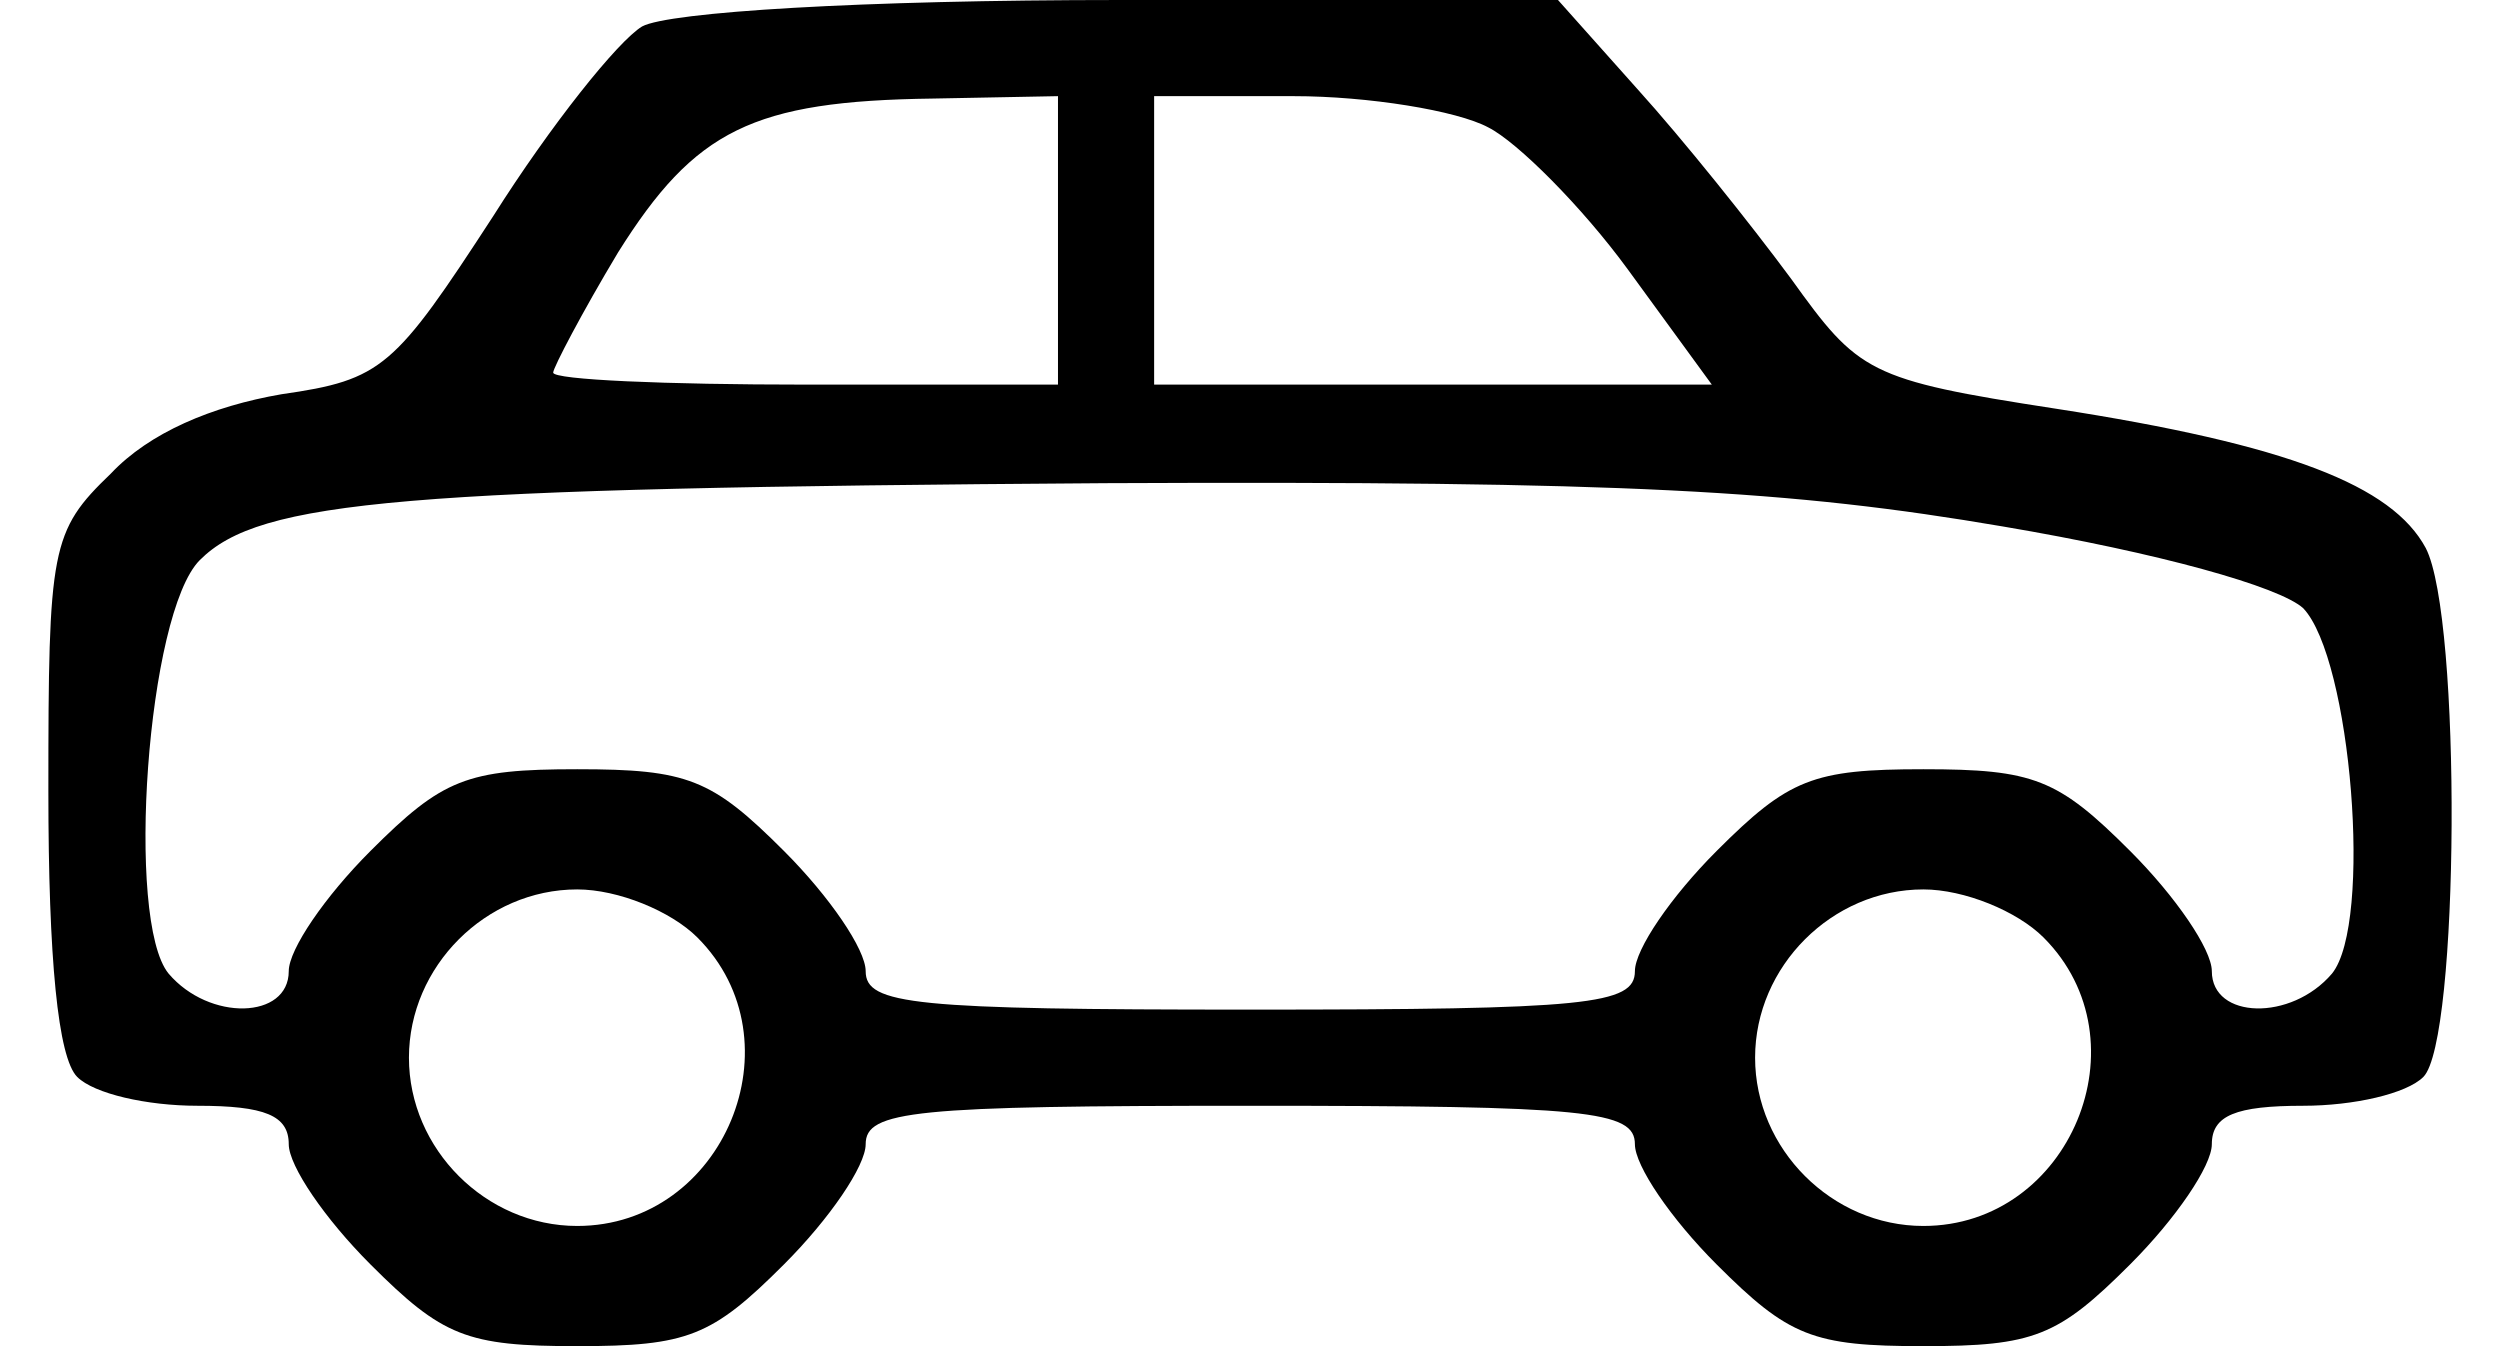 <svg width="26" height="14" viewBox="0 0 26 14" fill="none" xmlns="http://www.w3.org/2000/svg">
<path d="M6.678 0.275C6.428 0.425 5.728 1.3 5.128 2.25C4.103 3.825 3.978 3.95 2.928 4.1C2.203 4.225 1.553 4.5 1.153 4.925C0.528 5.525 0.503 5.7 0.503 8.225C0.503 9.975 0.603 11 0.803 11.2C0.978 11.375 1.528 11.5 2.053 11.5C2.753 11.5 3.003 11.6 3.003 11.9C3.003 12.125 3.378 12.675 3.853 13.15C4.603 13.9 4.853 14 6.003 14C7.153 14 7.403 13.9 8.153 13.15C8.628 12.675 9.003 12.125 9.003 11.9C9.003 11.55 9.503 11.5 13.003 11.5C16.503 11.5 17.003 11.55 17.003 11.9C17.003 12.125 17.378 12.675 17.853 13.15C18.603 13.9 18.853 14 20.003 14C21.153 14 21.403 13.9 22.153 13.15C22.628 12.675 23.003 12.125 23.003 11.9C23.003 11.6 23.253 11.5 23.953 11.5C24.478 11.5 25.028 11.375 25.203 11.2C25.578 10.825 25.603 6.425 25.228 5.7C24.878 5.05 23.803 4.625 21.378 4.25C19.428 3.95 19.328 3.875 18.628 2.9C18.203 2.325 17.503 1.45 17.028 0.925L16.203 -2.08616e-07H11.653C8.953 -2.08616e-07 6.953 0.125 6.678 0.275ZM11.003 2.5V4H8.378C6.928 4 5.753 3.95 5.753 3.875C5.753 3.825 6.053 3.25 6.428 2.625C7.228 1.35 7.828 1.05 9.703 1.025L11.003 1V2.5ZM15.478 1.325C15.778 1.475 16.453 2.15 16.928 2.8L17.803 4H14.903H12.003V2.5V1H13.453C14.228 1 15.153 1.15 15.478 1.325ZM20.828 5.475C22.453 5.75 23.703 6.1 23.953 6.325C24.453 6.85 24.678 9.6 24.253 10.125C23.828 10.625 23.003 10.6 23.003 10.1C23.003 9.875 22.628 9.325 22.153 8.85C21.403 8.1 21.153 8 20.003 8C18.853 8 18.603 8.1 17.853 8.85C17.378 9.325 17.003 9.875 17.003 10.1C17.003 10.45 16.503 10.5 13.003 10.5C9.503 10.5 9.003 10.45 9.003 10.1C9.003 9.875 8.628 9.325 8.153 8.85C7.403 8.1 7.153 8 6.003 8C4.853 8 4.603 8.1 3.853 8.85C3.378 9.325 3.003 9.875 3.003 10.1C3.003 10.6 2.178 10.625 1.753 10.125C1.303 9.575 1.528 6.375 2.078 5.825C2.703 5.2 4.178 5.075 11.503 5.025C16.928 5 18.628 5.1 20.828 5.475ZM7.253 9.75C8.328 10.825 7.528 12.75 6.003 12.75C5.053 12.75 4.253 11.95 4.253 11C4.253 10.05 5.053 9.25 6.003 9.25C6.428 9.25 6.978 9.475 7.253 9.75ZM21.253 9.75C22.328 10.825 21.528 12.75 20.003 12.75C19.053 12.75 18.253 11.95 18.253 11C18.253 10.05 19.053 9.25 20.003 9.25C20.428 9.25 20.978 9.475 21.253 9.75Z" fill="black"/>
</svg>
